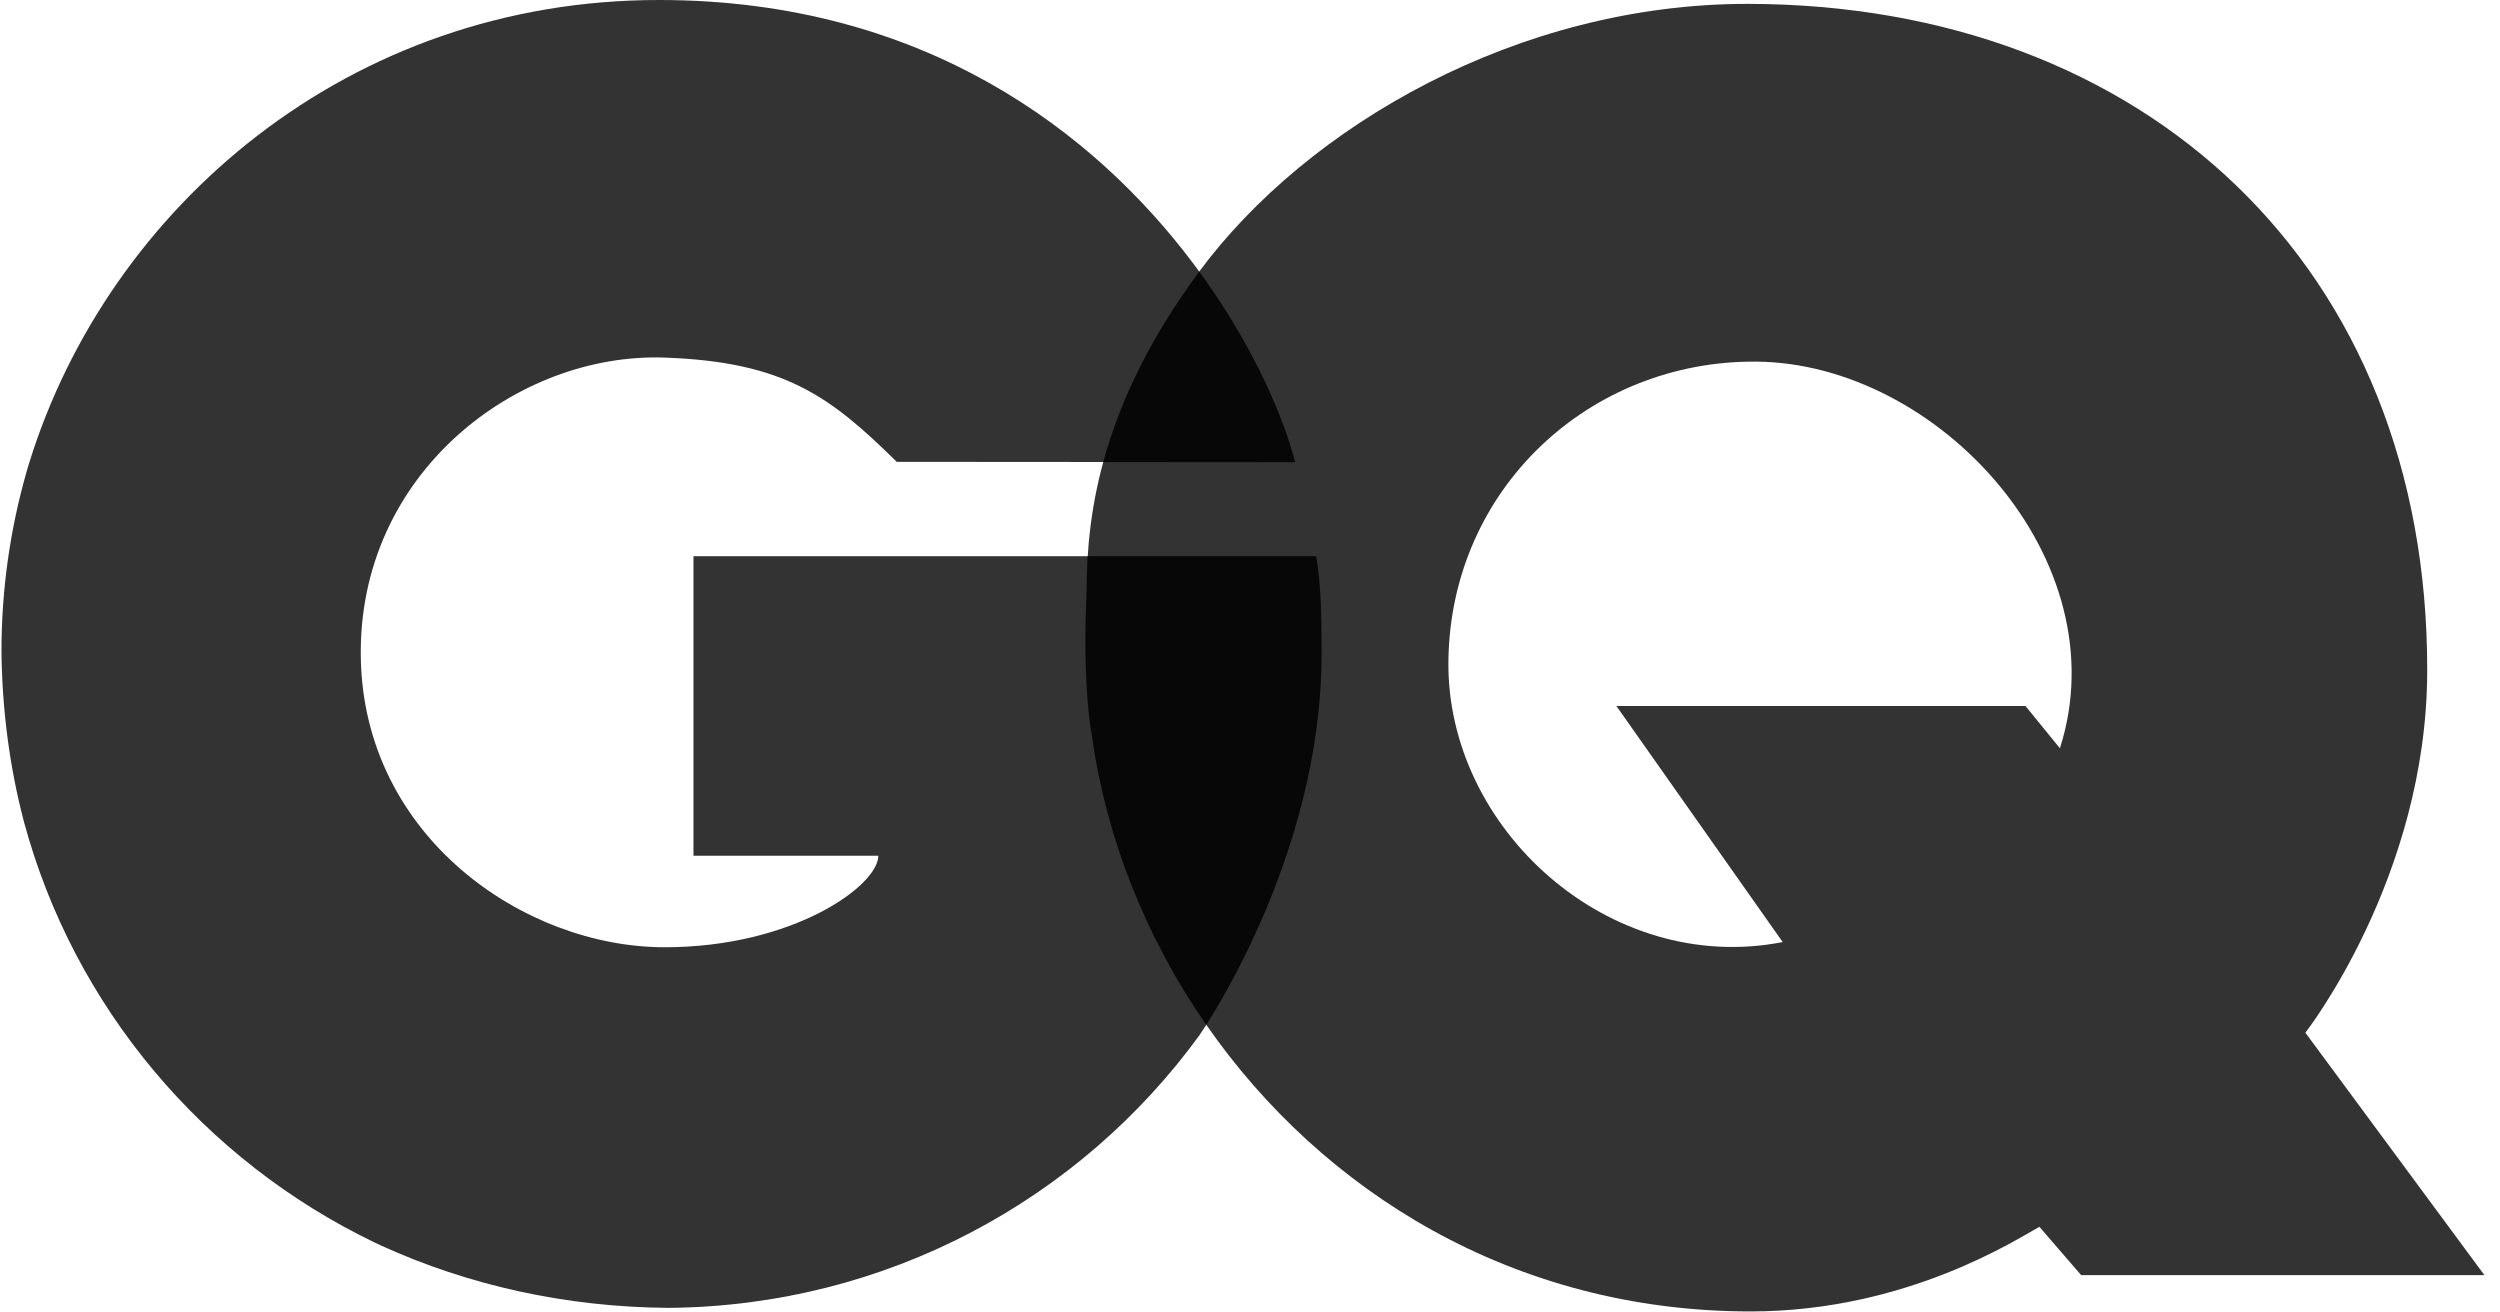<svg width="80" height="42" viewBox="0 0 80 42" fill="none" xmlns="http://www.w3.org/2000/svg">
<path opacity="0.8" d="M42.289 20.948C42.289 19.844 42.283 18.758 42.118 17.799H22.191V27.384H28.106C28.106 28.342 25.372 30.312 21.27 30.312C16.757 30.312 11.648 26.764 11.546 21.056C11.439 15.142 16.556 11.274 21.27 11.443C25.099 11.579 26.561 12.677 28.696 14.779C28.696 14.779 41.119 14.788 41.445 14.788C41.075 13.364 40.157 11.213 38.588 8.986C38.456 8.801 38.323 8.614 38.181 8.428C35.043 4.251 29.589 0.009 21.116 2.1856e-05C11.159 -0.014 3.475 6.642 0.941 14.792C0.911 14.89 0.882 14.989 0.852 15.088C0.852 15.092 0.85 15.099 0.848 15.103C0.328 16.926 0.047 18.851 0.047 20.838C0.066 22.741 0.313 24.563 0.762 26.281C2.361 32.227 6.523 37.135 12.002 39.767C12.046 39.787 12.089 39.809 12.135 39.828C12.163 39.843 12.192 39.855 12.218 39.868C14.983 41.125 18.089 41.826 21.387 41.852C28.379 41.795 34.564 38.373 38.375 33.137C38.453 33.029 42.289 27.479 42.289 20.948Z" fill="black"/>
<path opacity="0.8" d="M73.772 33.046C73.772 33.046 77.656 28.086 77.671 21.482C77.702 8.513 68.617 0.143 55.943 0.124C48.601 0.113 41.832 4.018 38.365 8.703C35.282 12.872 34.774 16.345 34.774 18.871C34.627 22.014 34.936 23.5 34.936 23.5C35.384 26.773 36.654 29.992 38.605 32.799C42.296 38.114 48.425 41.966 56.016 41.966C61.054 41.967 64.618 39.6 65.261 39.258L66.597 40.804H79.501L73.772 33.046ZM65.917 23.945L64.815 22.591H51.724L57.046 30.146C51.508 31.232 46.273 26.526 46.349 21.135C46.427 15.627 50.872 11.536 56.187 11.572C62.023 11.609 67.843 17.935 65.917 23.945Z" fill="black"/>
<g opacity="0.5">
<path opacity="0.5" d="M41.446 14.794C41.076 13.37 40.158 11.216 38.589 8.99C38.523 8.896 38.452 8.801 38.384 8.706C38.379 8.713 38.372 8.721 38.367 8.728C36.711 10.966 35.799 12.999 35.309 14.792C38.334 14.793 41.289 14.794 41.446 14.794Z" fill="black"/>
<path opacity="0.5" d="M42.288 20.948C42.288 19.844 42.282 18.758 42.118 17.799H34.809C34.785 17.799 34.774 18.54 34.774 18.888C34.627 22.032 34.936 23.508 34.936 23.508C35.382 26.778 36.651 29.991 38.599 32.796C39.431 31.489 42.288 26.584 42.288 20.948Z" fill="black"/>
</g>
</svg>
